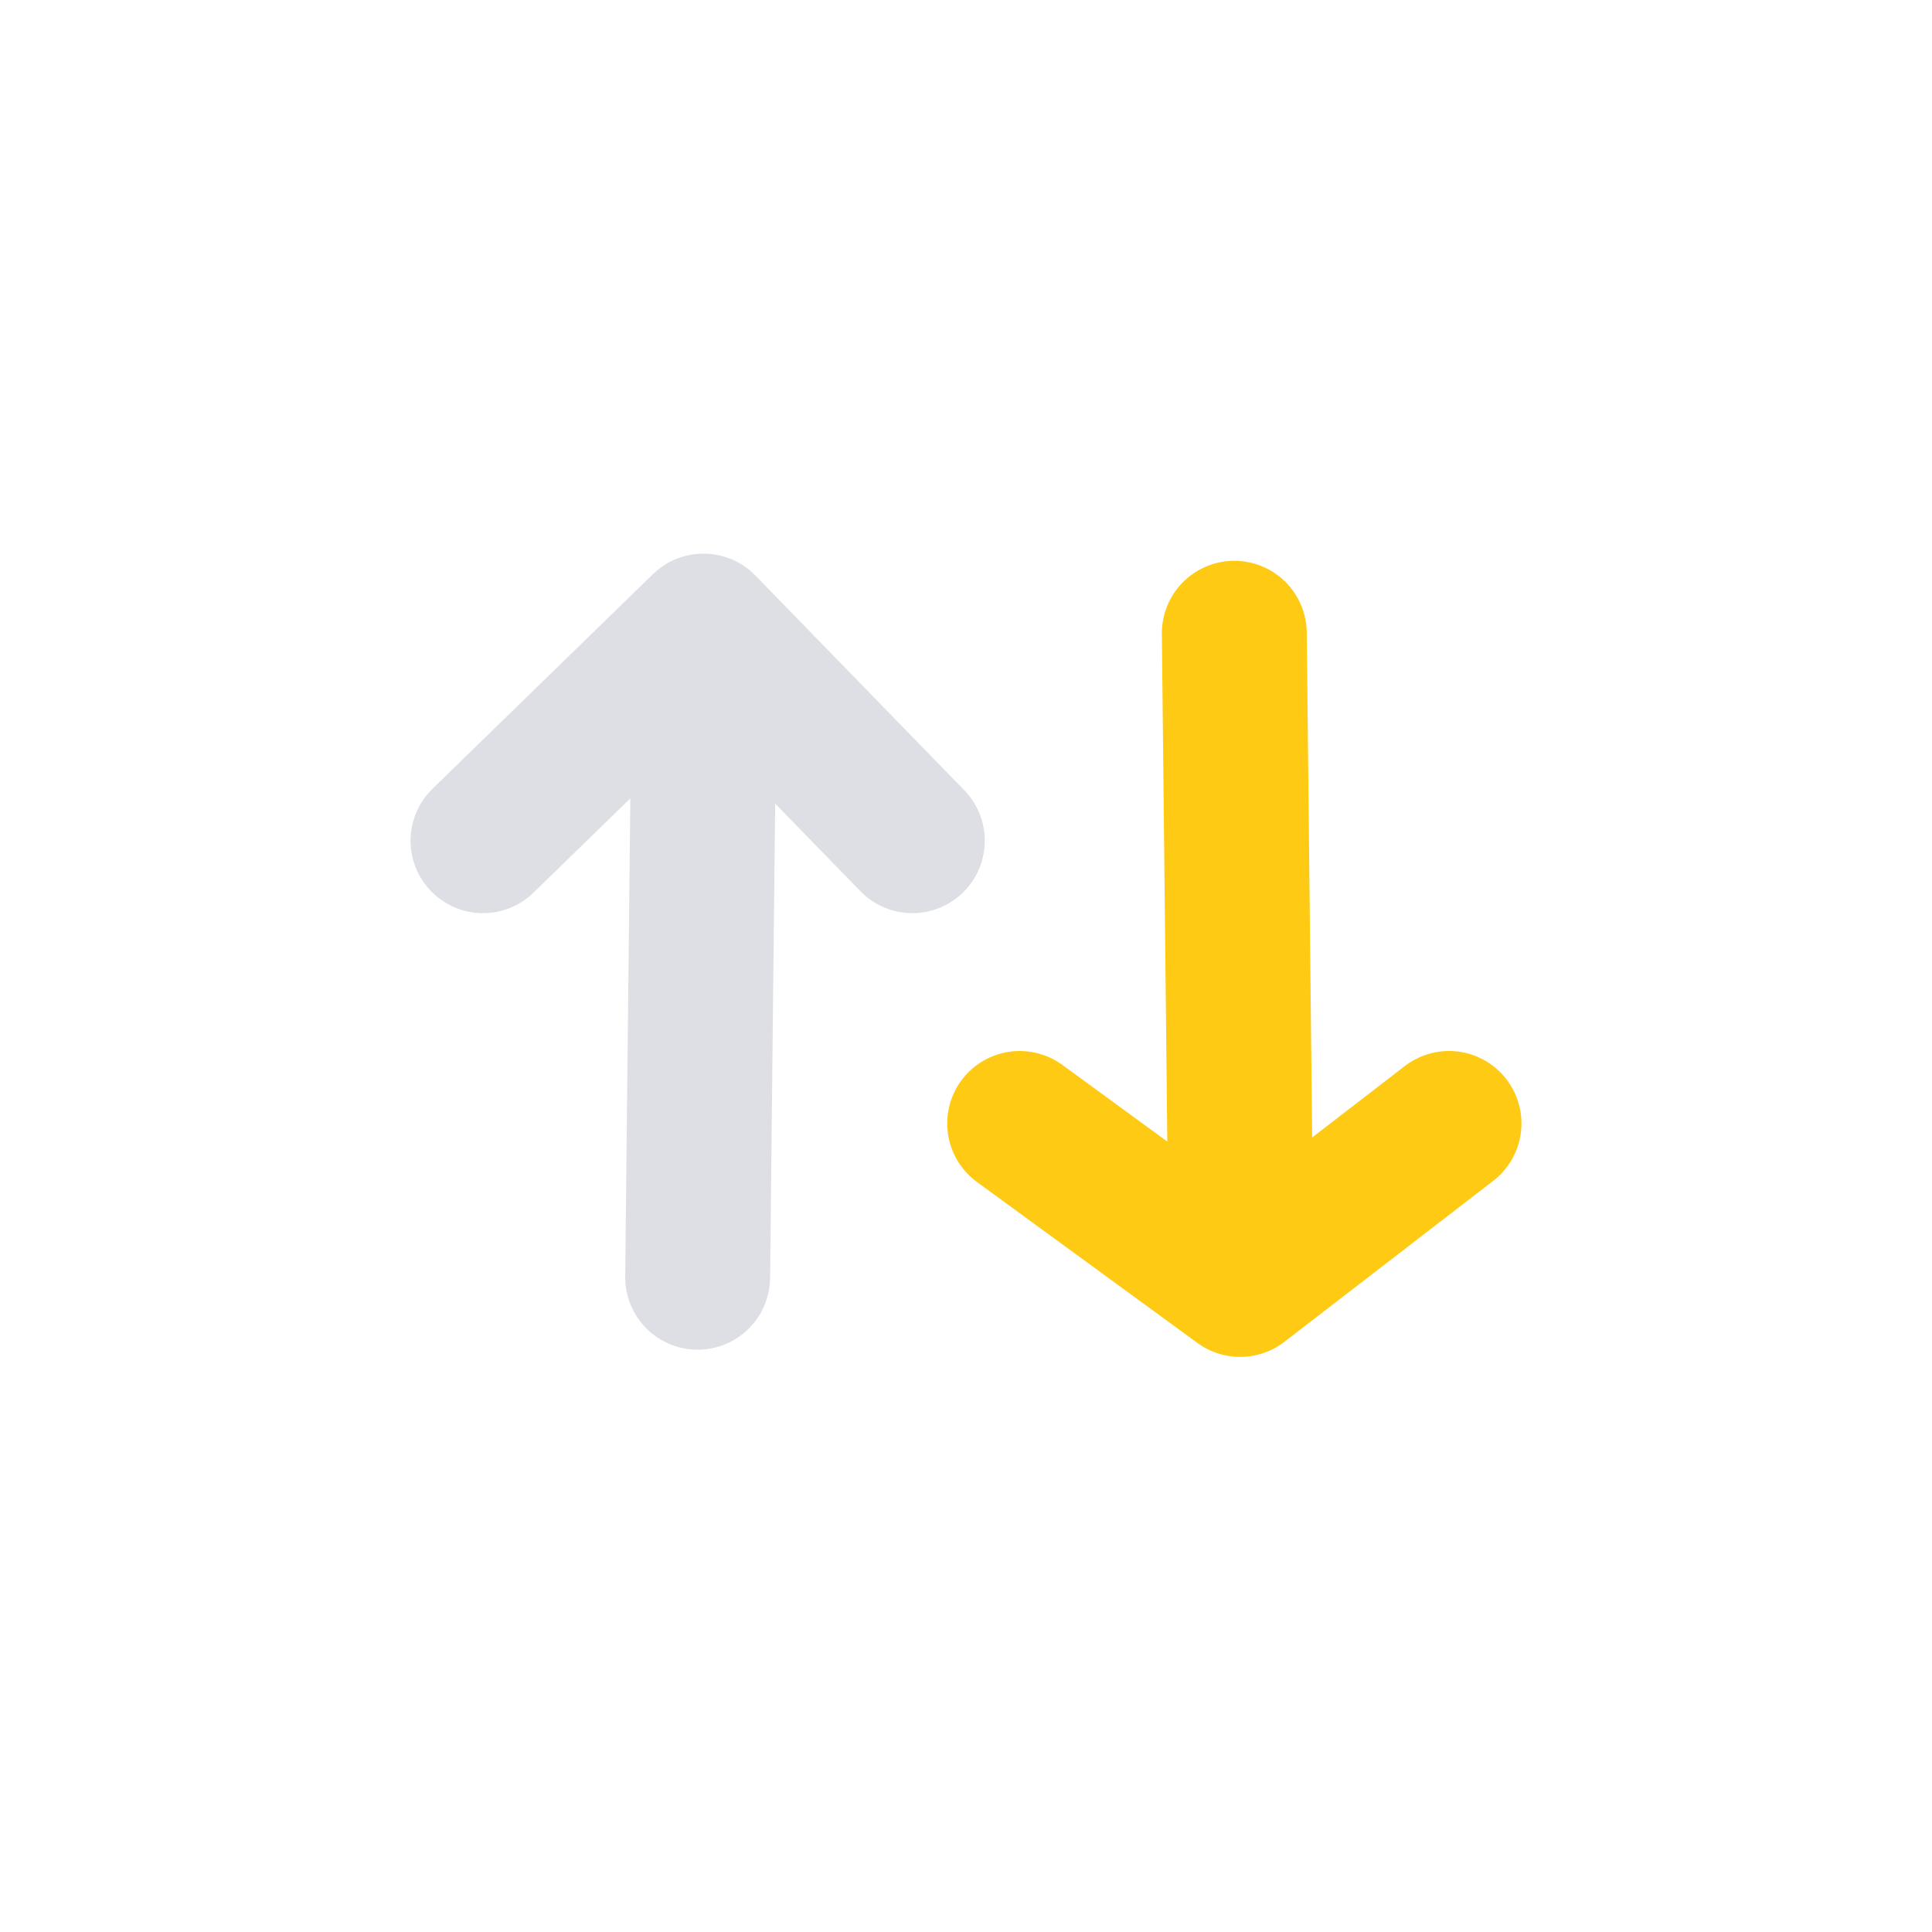 <?xml version="1.0" encoding="UTF-8"?>
<svg width="40px" height="40px" viewBox="0 0 40 40" version="1.1" xmlns="http://www.w3.org/2000/svg" xmlns:xlink="http://www.w3.org/1999/xlink">
    <title>交换icon</title>
    <g id="H5" stroke="none" stroke-width="1" fill="none" fill-rule="evenodd">
        <g id="兑换" transform="translate(-168, -382)">
            <g id="编组-29" transform="translate(16, 228)">
                <g id="交换icon" transform="translate(152, 154)">
                    <circle id="椭圆形" cx="20" cy="20" r="20"></circle>
                    <g id="编组-16" transform="translate(10, 12)" stroke-linecap="round" stroke-linejoin="round" stroke-width="3">
                        <g id="编组-13" transform="translate(11.111, 1.111)" stroke="#FFCA13">
                            <line x1="4.444" y1="0" x2="4.584" y2="13.047" id="直线-4"></line>
                            <polyline id="路径-22" points="0 10.149 4.565 13.482 8.889 10.149"></polyline>
                        </g>
                        <g id="编组-13备份" opacity="0.524" transform="translate(4.5, 7.444) scale(1, -1) translate(-4.5, -7.444) translate(0, 0.444)" stroke="#BEC3CD">
                            <line x1="4.444" y1="0" x2="4.584" y2="13.047" id="直线-4"></line>
                            <polyline id="路径-22" points="0 9.038 4.565 13.482 8.889 9.038"></polyline>
                        </g>
                    </g>
                </g>
            </g>
        </g>
    </g>
</svg>